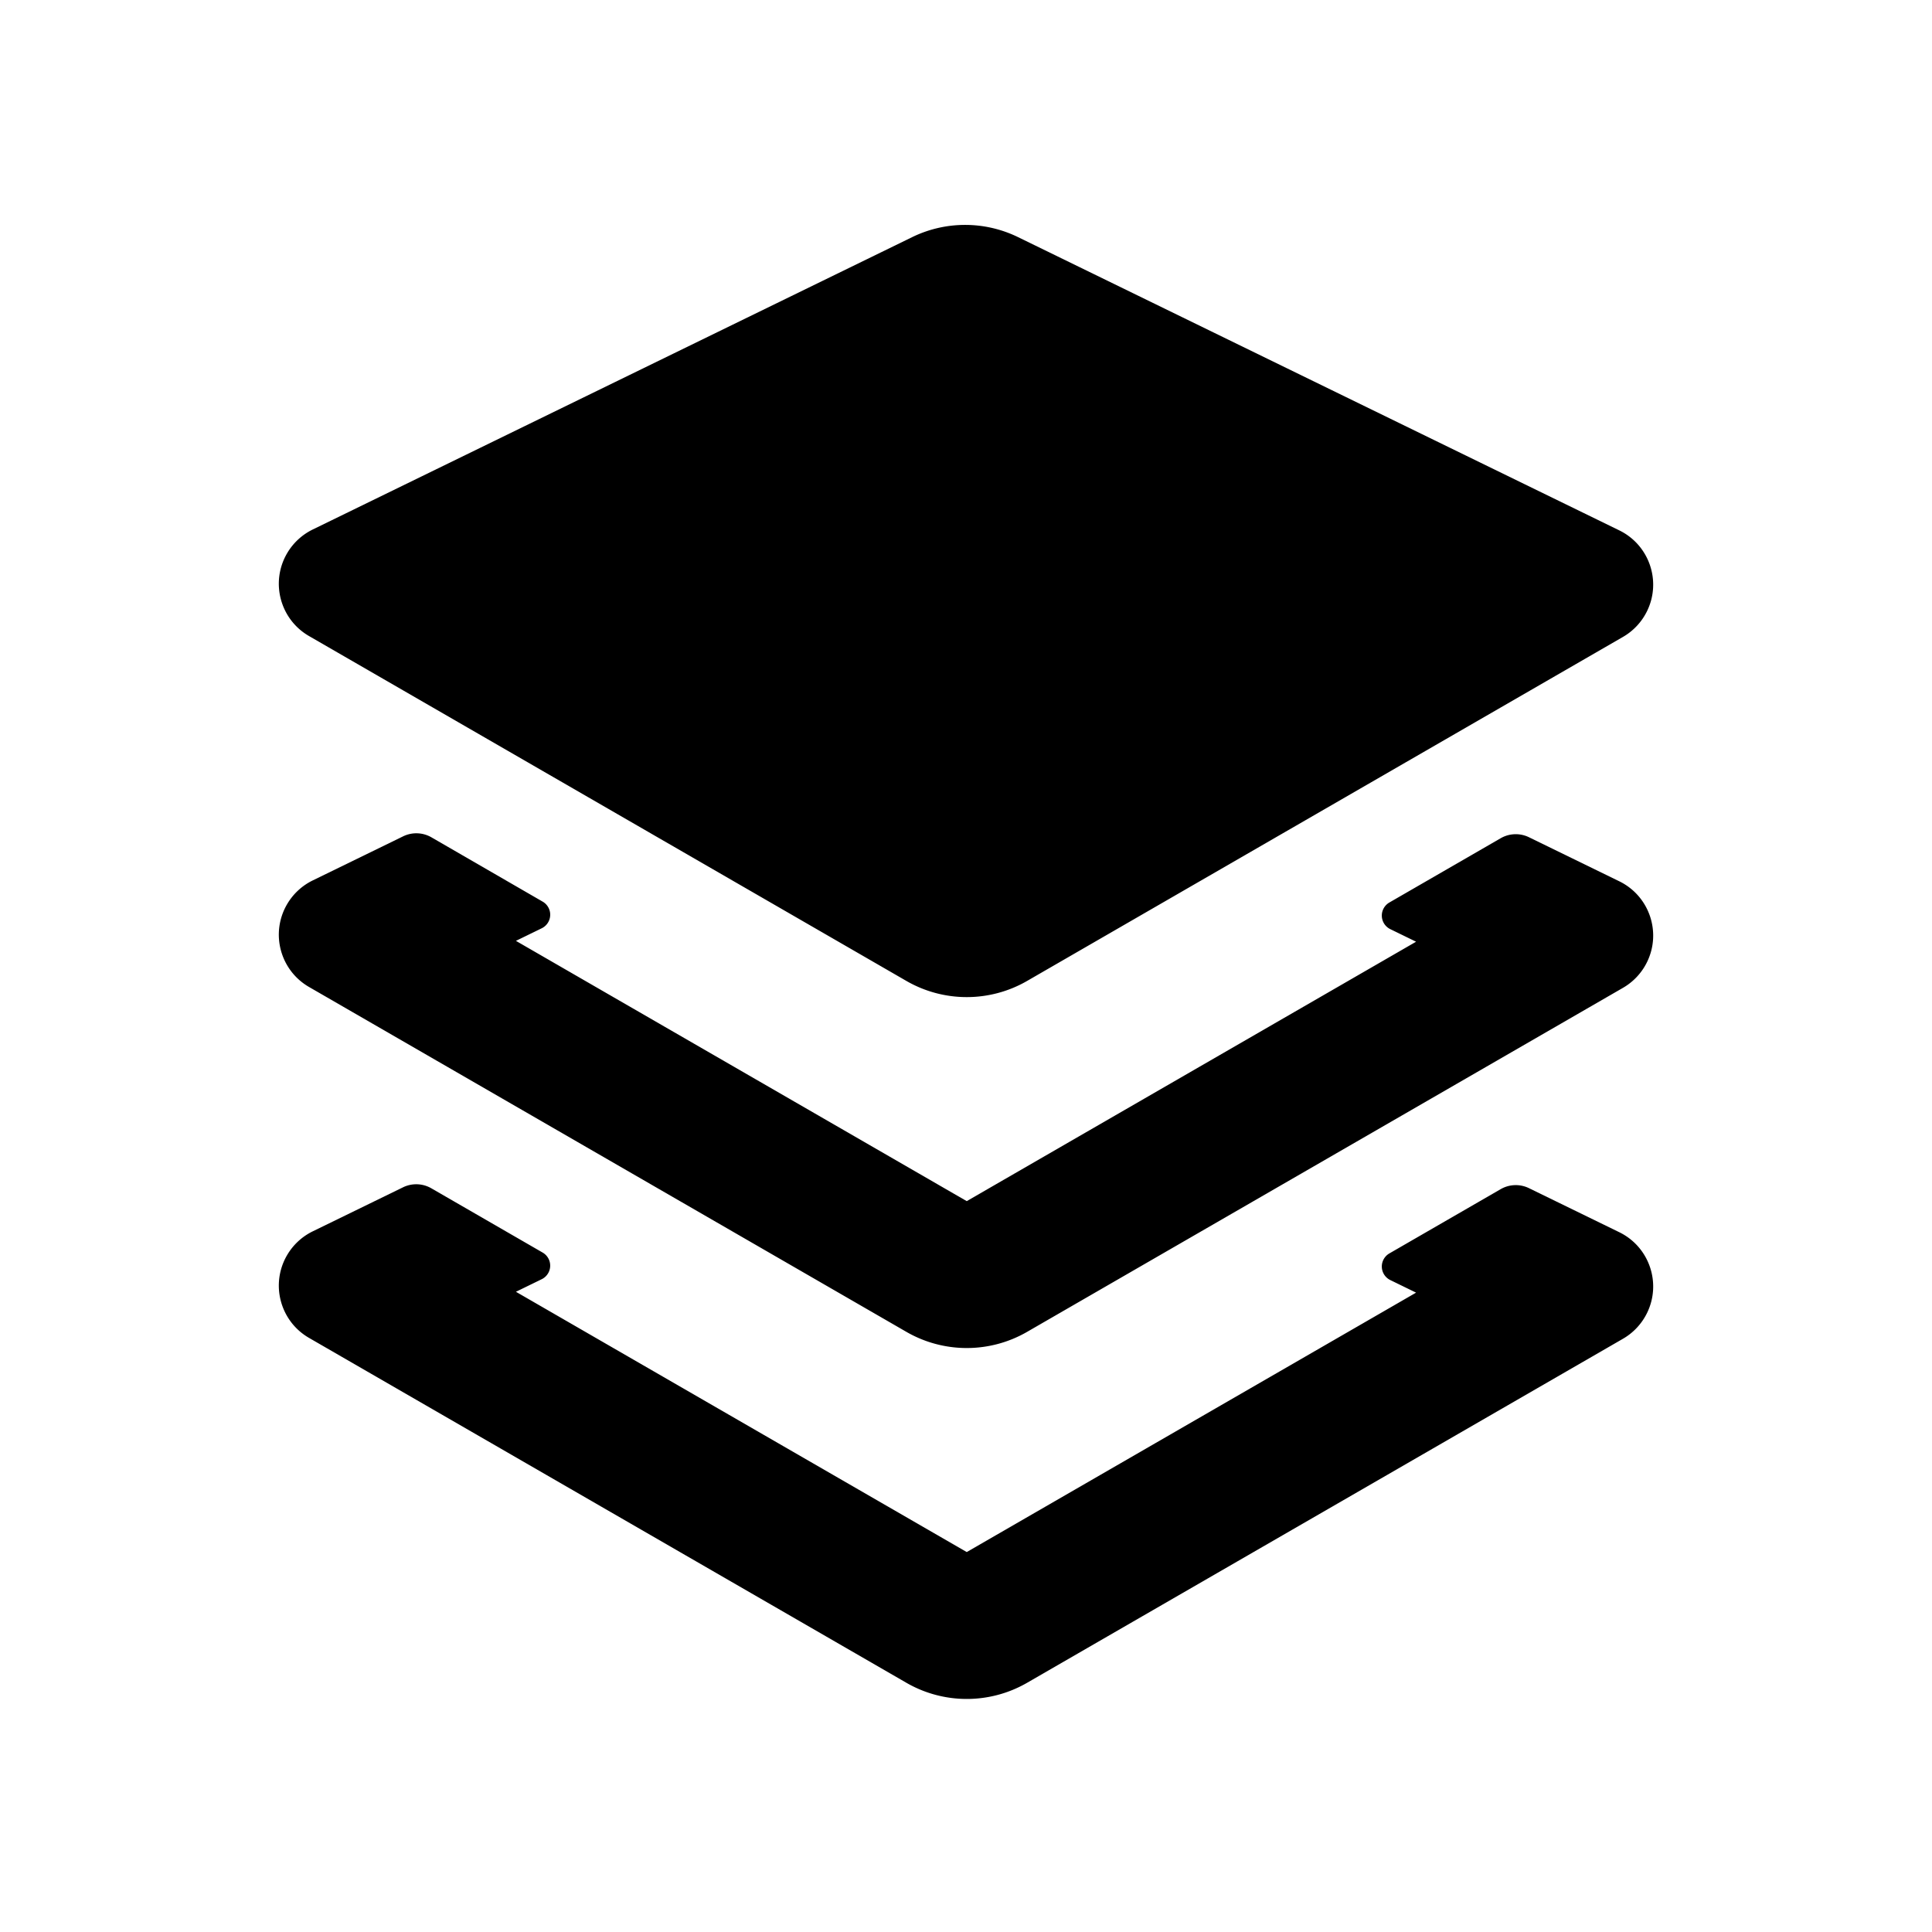 <?xml version="1.0" standalone="no"?><!DOCTYPE svg PUBLIC "-//W3C//DTD SVG 1.1//EN" "http://www.w3.org/Graphics/SVG/1.1/DTD/svg11.dtd"><svg class="icon" width="200px" height="200.00px" viewBox="0 0 1024 1024" version="1.1" xmlns="http://www.w3.org/2000/svg"><path d="M228.62 629.827l58.993 34.06a8 8 0 0 1-0.493 14.118l-13.665 6.665 238.941 137.953L750.55 685.126l-13.665-6.664a8 8 0 0 1-0.493-14.119l58.992-34.06a16 16 0 0 1 15.014-0.524l47.845 23.335c15.885 7.748 22.481 26.905 14.734 42.79a32 32 0 0 1-12.762 13.685L544.397 891.905a64 64 0 0 1-64 0L163.79 709.112c-15.305-8.837-20.55-28.408-11.713-43.713a32 32 0 0 1 13.685-12.762l47.845-23.335a16 16 0 0 1 15.014 0.525z m0.061-186.018l58.946 34.078a8 8 0 0 1-0.497 14.116l-13.675 6.67 238.941 137.953L750.55 499.13l-13.665-6.664a8 8 0 0 1-0.493-14.119l58.992-34.06a16 16 0 0 1 15.014-0.524l47.845 23.335c15.885 7.748 22.481 26.905 14.734 42.79a32 32 0 0 1-12.762 13.685L544.397 705.908a64 64 0 0 1-64 0L163.79 523.115c-15.305-8.837-20.549-28.408-11.712-43.713a32 32 0 0 1 13.685-12.761l47.896-23.361a16 16 0 0 1 15.022 0.529z m-62.919-163.166l317.715-154.96a64 64 0 0 1 56.112 0L858.242 281.1c15.885 7.748 22.481 26.905 14.734 42.79a32 32 0 0 1-12.761 13.685L544.397 519.91a64 64 0 0 1-64 0L163.79 337.118c-15.305-8.837-20.55-28.408-11.713-43.713a32 32 0 0 1 13.685-12.762z" /></svg>